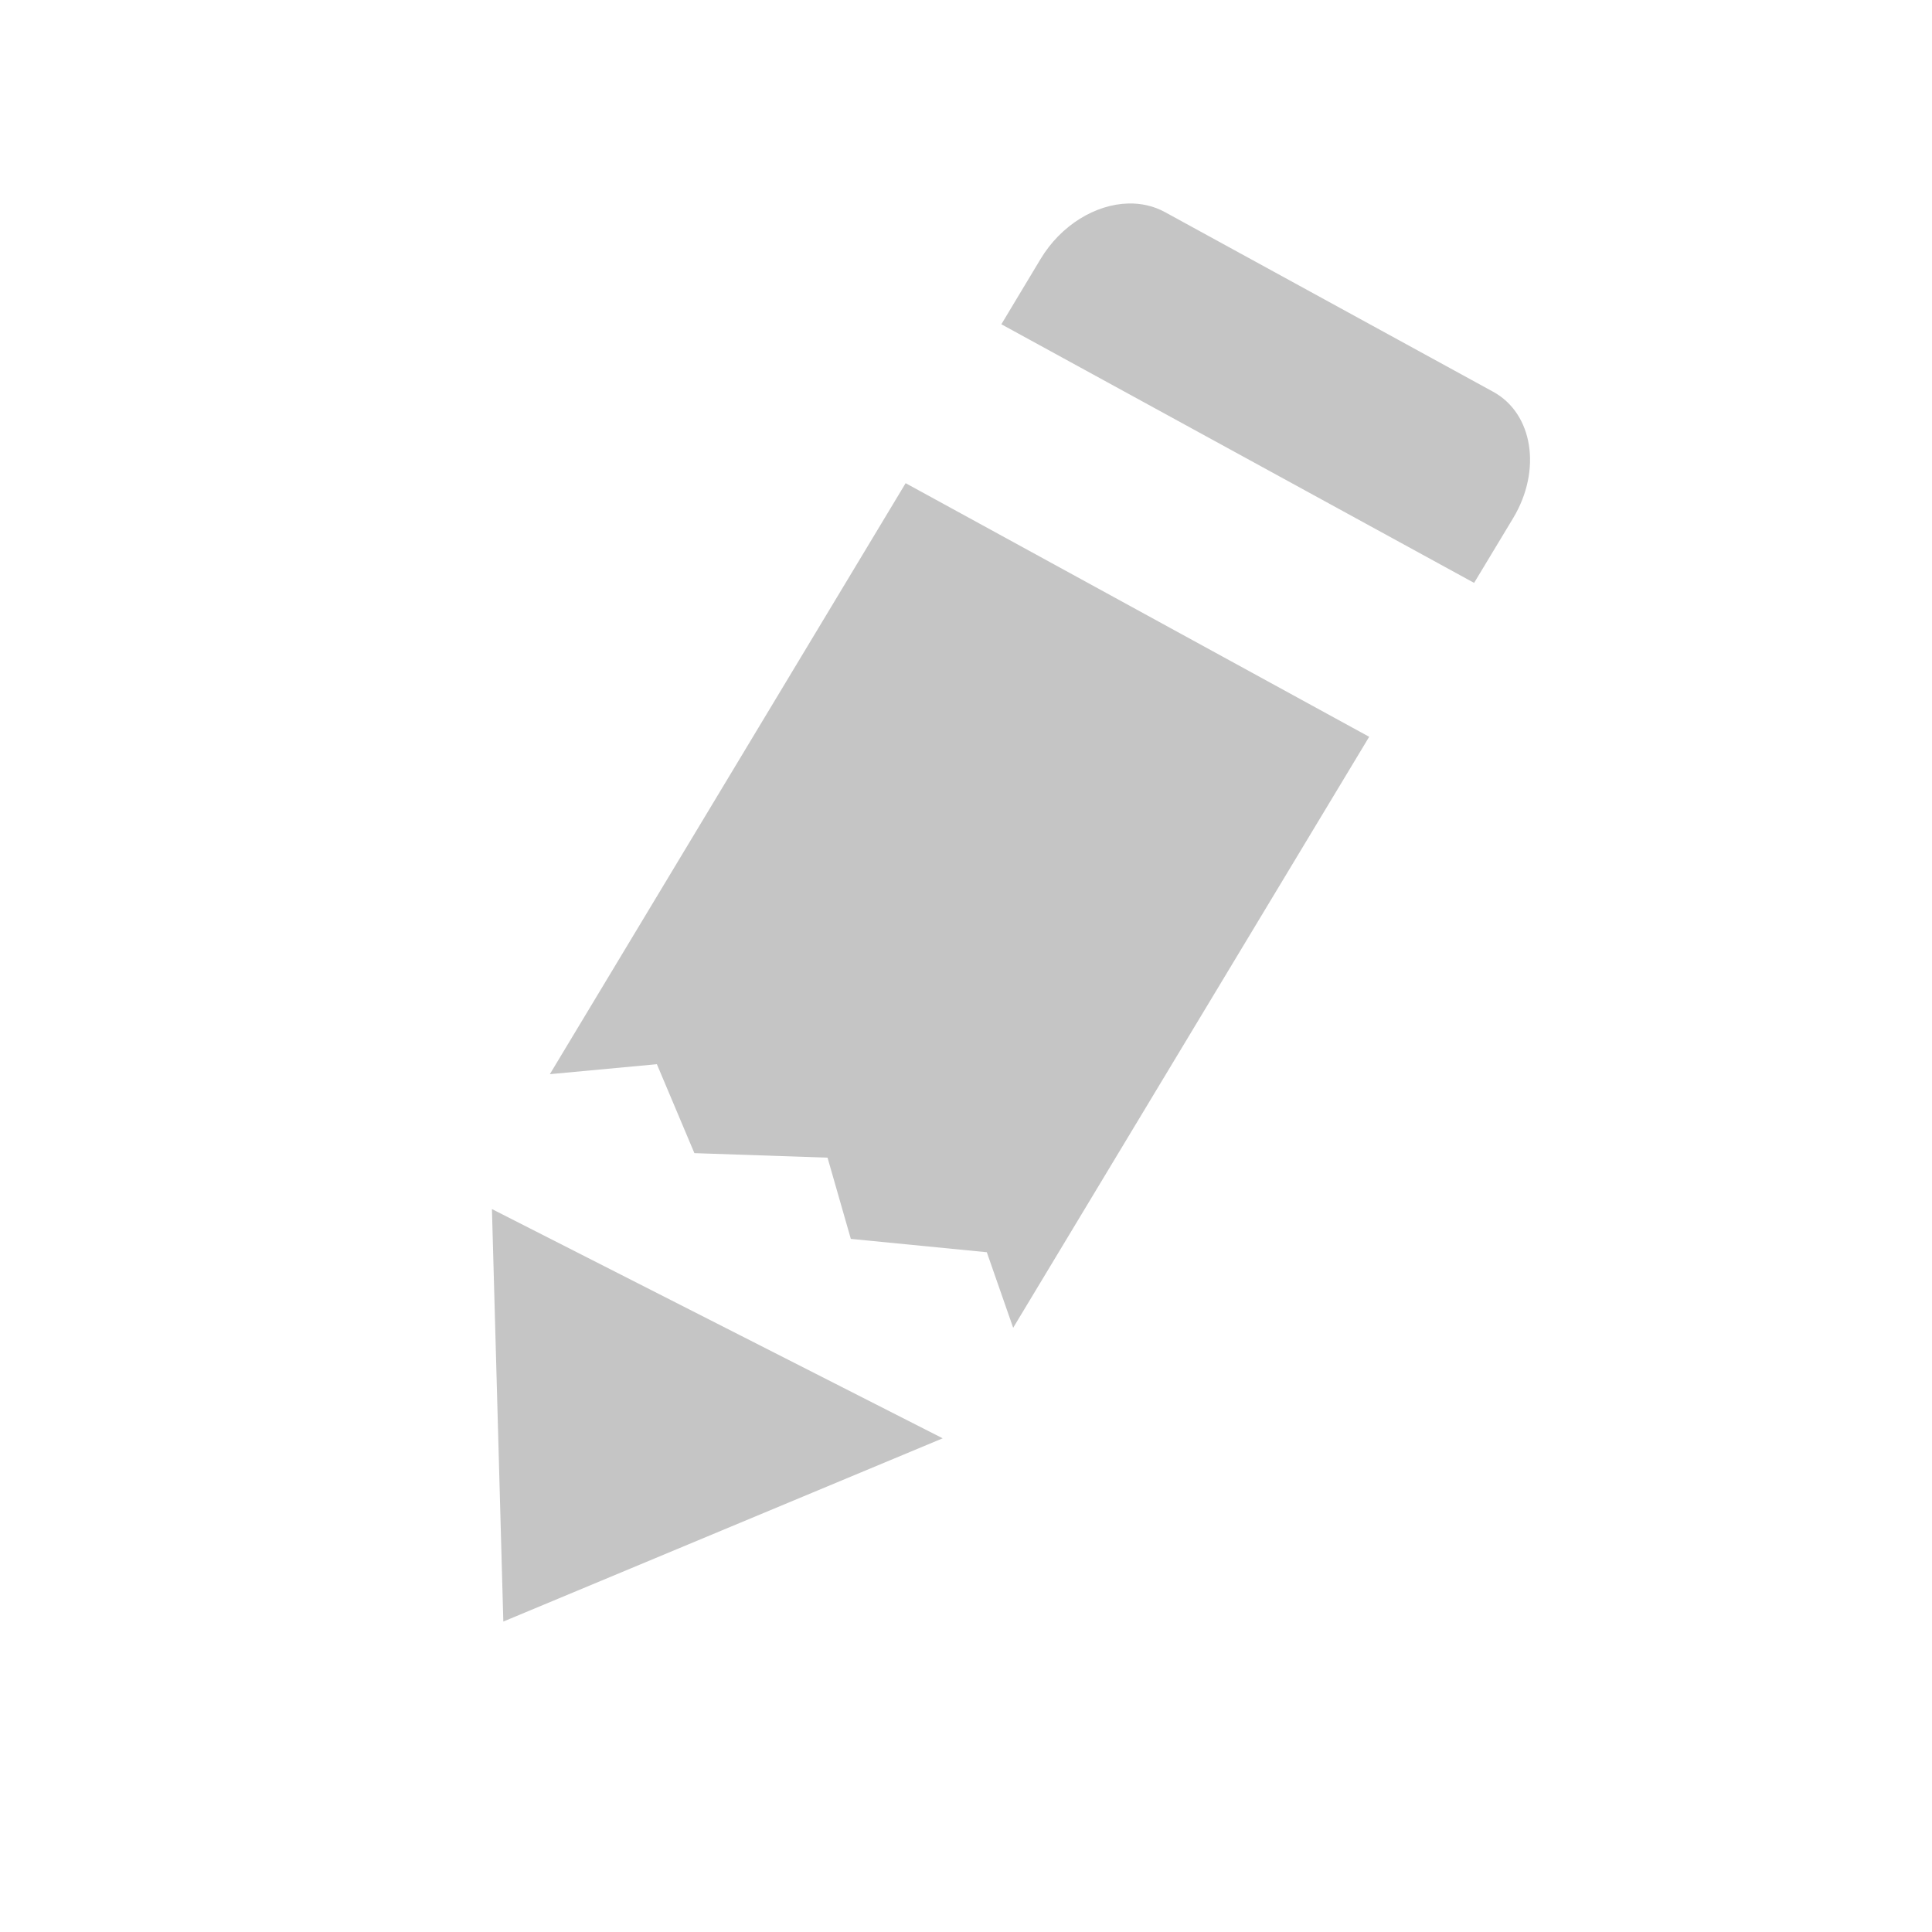 <?xml version="1.0" encoding="UTF-8" standalone="no"?>
<svg
   xmlns:dc="http://purl.org/dc/elements/1.1/"
   xmlns:cc="http://creativecommons.org/ns#"
   xmlns:rdf="http://www.w3.org/1999/02/22-rdf-syntax-ns#"
   xmlns:svg="http://www.w3.org/2000/svg"
   xmlns="http://www.w3.org/2000/svg"
   xmlns:sodipodi="http://sodipodi.sourceforge.net/DTD/sodipodi-0.dtd"
   xmlns:inkscape="http://www.inkscape.org/namespaces/inkscape"
   width="16"
   height="16"
   version="1.1"
   id="svg8"
   sodipodi:docname="edit.svg"
   inkscape:version="0.92.1 r15371">
  <defs
     id="defs12" />
  <sodipodi:namedview
     pagecolor="#ffffff"
     bordercolor="#666666"
     borderopacity="1"
     objecttolerance="10"
     gridtolerance="10"
     guidetolerance="10"
     inkscape:pageopacity="0"
     inkscape:pageshadow="2"
     inkscape:window-width="1600"
     inkscape:window-height="837"
     id="namedview10"
     showgrid="false"
     inkscape:zoom="14.75"
     inkscape:cx="-0.44067797"
     inkscape:cy="8"
     inkscape:window-x="-8"
     inkscape:window-y="-8"
     inkscape:window-maximized="1"
     inkscape:current-layer="svg8" />
  <style
     type="text/css"
     id="style2">.icon-canvas-transparent{opacity:0;fill:#F6F6F6;} .icon-vs-out{opacity:0;fill:#F6F6F6;} .icon-vs-fg{opacity:0;fill:#F0EFF1;} .icon-folder{fill:#C5C5C5;}</style>
  <path
     class="icon-canvas-transparent"
     d="M16 16h-16v-16h16v16z"
     id="canvas" />
  <path
     class="icon-vs-out"
     d="M16 2.5v10c0 .827-.673 1.5-1.5 1.5h-11.996c-.827 0-1.5-.673-1.5-1.5v-8c0-.827.673-1.5 1.5-1.5h2.886l1-2h8.11c.827 0 1.5.673 1.5 1.5z"
     id="outline" />
  <path
     class="icon-vs-fg"
     d="M14 3v1h-6.5l.5-1h6z"
     id="iconFg" />
  <path
     inkscape:connector-curvature="0"
     class="icon-canvas-transparent"
     d="M 16.305,16.644 H 0.305 V 0.644 H 16.305 Z"
     id="canvas-5"
     style="opacity:0;fill:#c5c5c5;fill-opacity:1" />
  <path
     inkscape:connector-curvature="0"
     class="icon-vs-out"
     d="m 16.305,3.144 v 10 c 0,0.827 -0.673,1.5 -1.5,1.5 H 2.809 c -0.827,0 -1.5,-0.673 -1.5,-1.5 V 5.144 c 0,-0.827 0.673,-1.5 1.5,-1.5 h 2.886 l 1,-2 h 8.11 c 0.827,0 1.5,0.673 1.5,1.5 z"
     id="outline-0"
     style="opacity:0;fill:#c5c5c5;fill-opacity:1" />
  <g
     id="g3"
     transform="matrix(0.385,0,0,0.367,4.074,1.685)"
     style="fill:#c5c5c5;fill-opacity:1">
    <path
       style="fill:#c5c5c5;fill-opacity:1"
       inkscape:connector-curvature="0"
       id="path1"
       d="m 0,22.692 9.696,5.173 -9.451,4.135 z M 8.899,6.312 18.87,12.035 11.212,25.371 10.645,23.666 7.72,23.365 7.219,21.532 4.355,21.43 3.548,19.423 1.246,19.648 Z M 13.691,5.2993685e-4 C 13.966,-0.006 14.234,0.056 14.475,0.194 l 7.06,4.054 c 0.858,0.49 1.052,1.767 0.434,2.849 L 21.127,8.562 10.958,2.726 11.8,1.256 C 12.244,0.481 12.989,0.018 13.691,5.2993685e-4 Z" />
  </g>
</svg>
